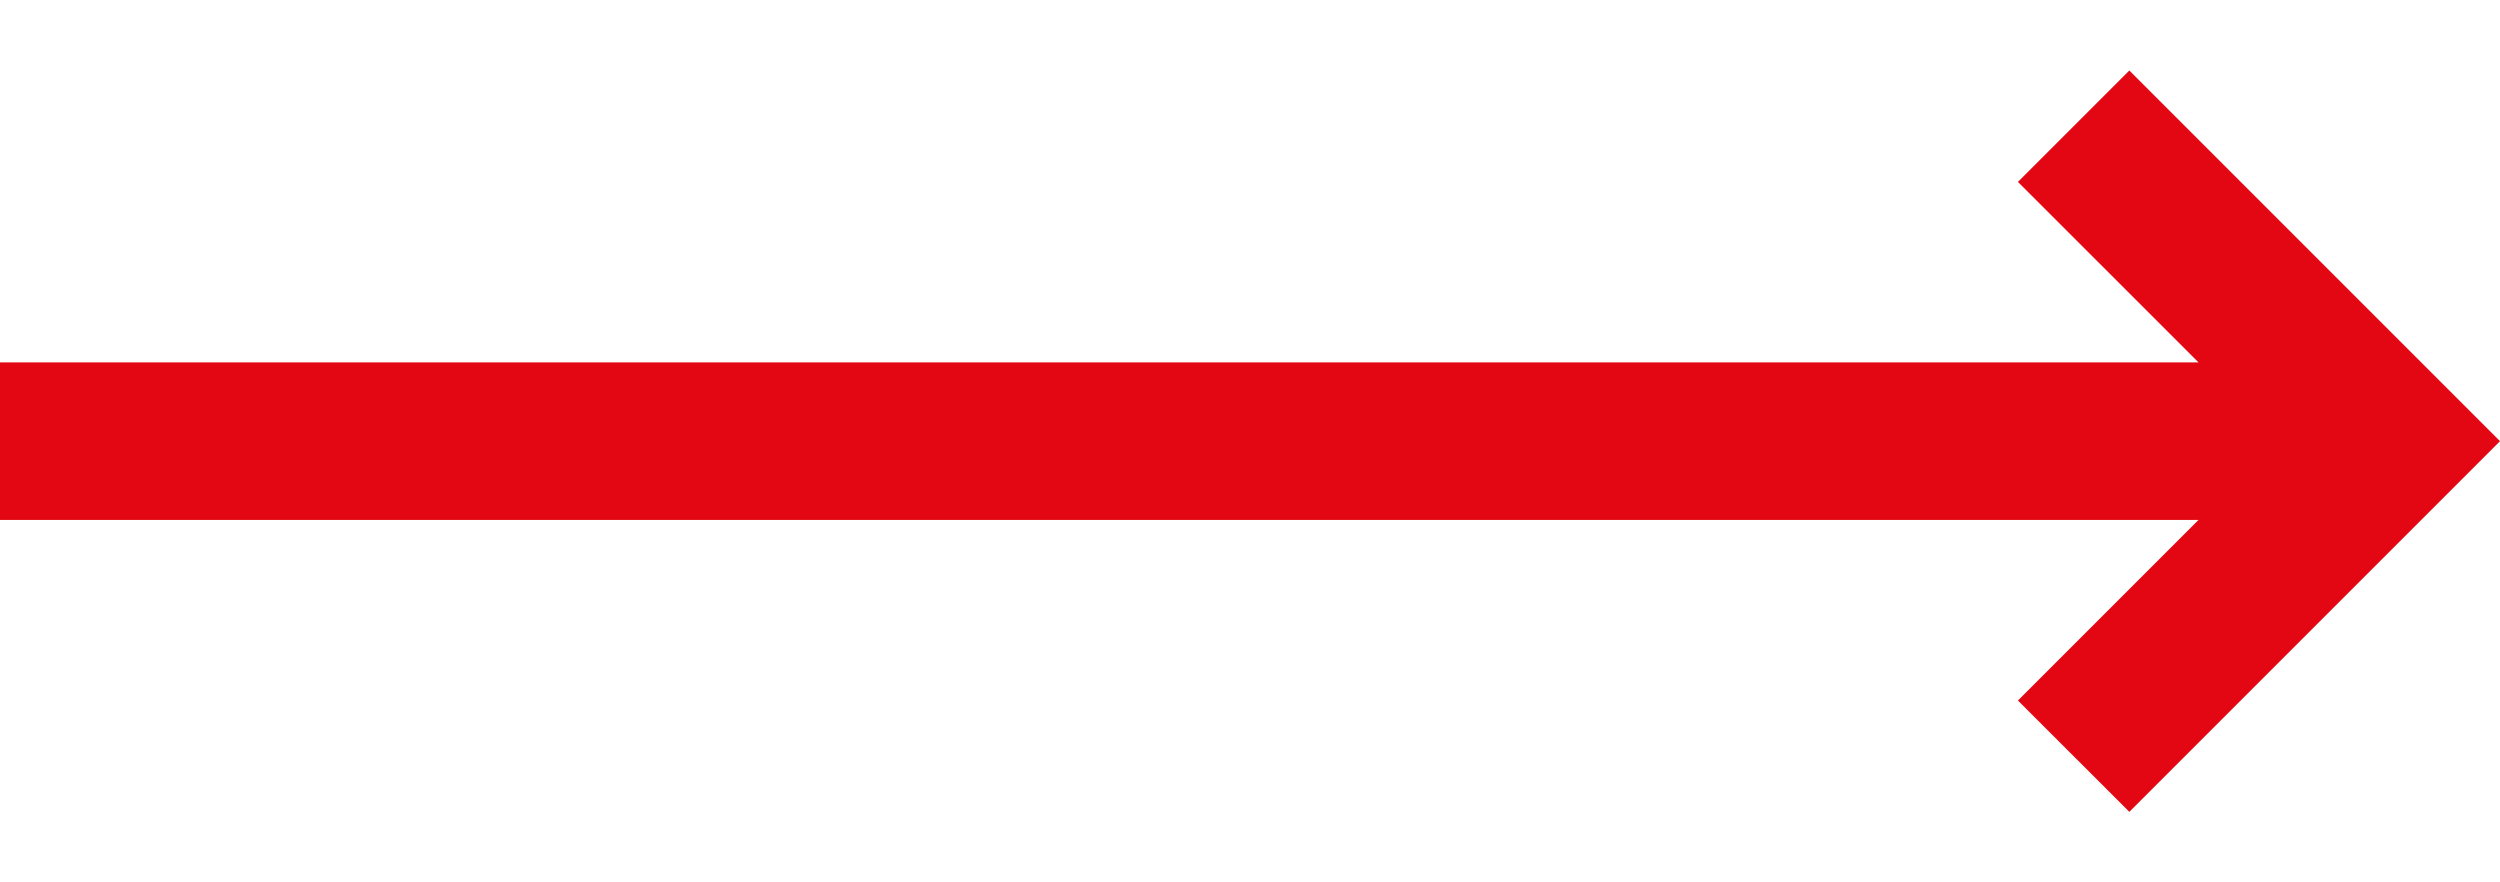 <svg width="34" height="12" viewBox="0 0 34 12" fill="none" xmlns="http://www.w3.org/2000/svg">
<path d="M28.959 0.959L27.444 2.474L29.9 4.929H0V7.071H29.9L27.444 9.527L28.959 11.041L34 6L28.959 0.959Z" fill="#E30613"/>
</svg>
